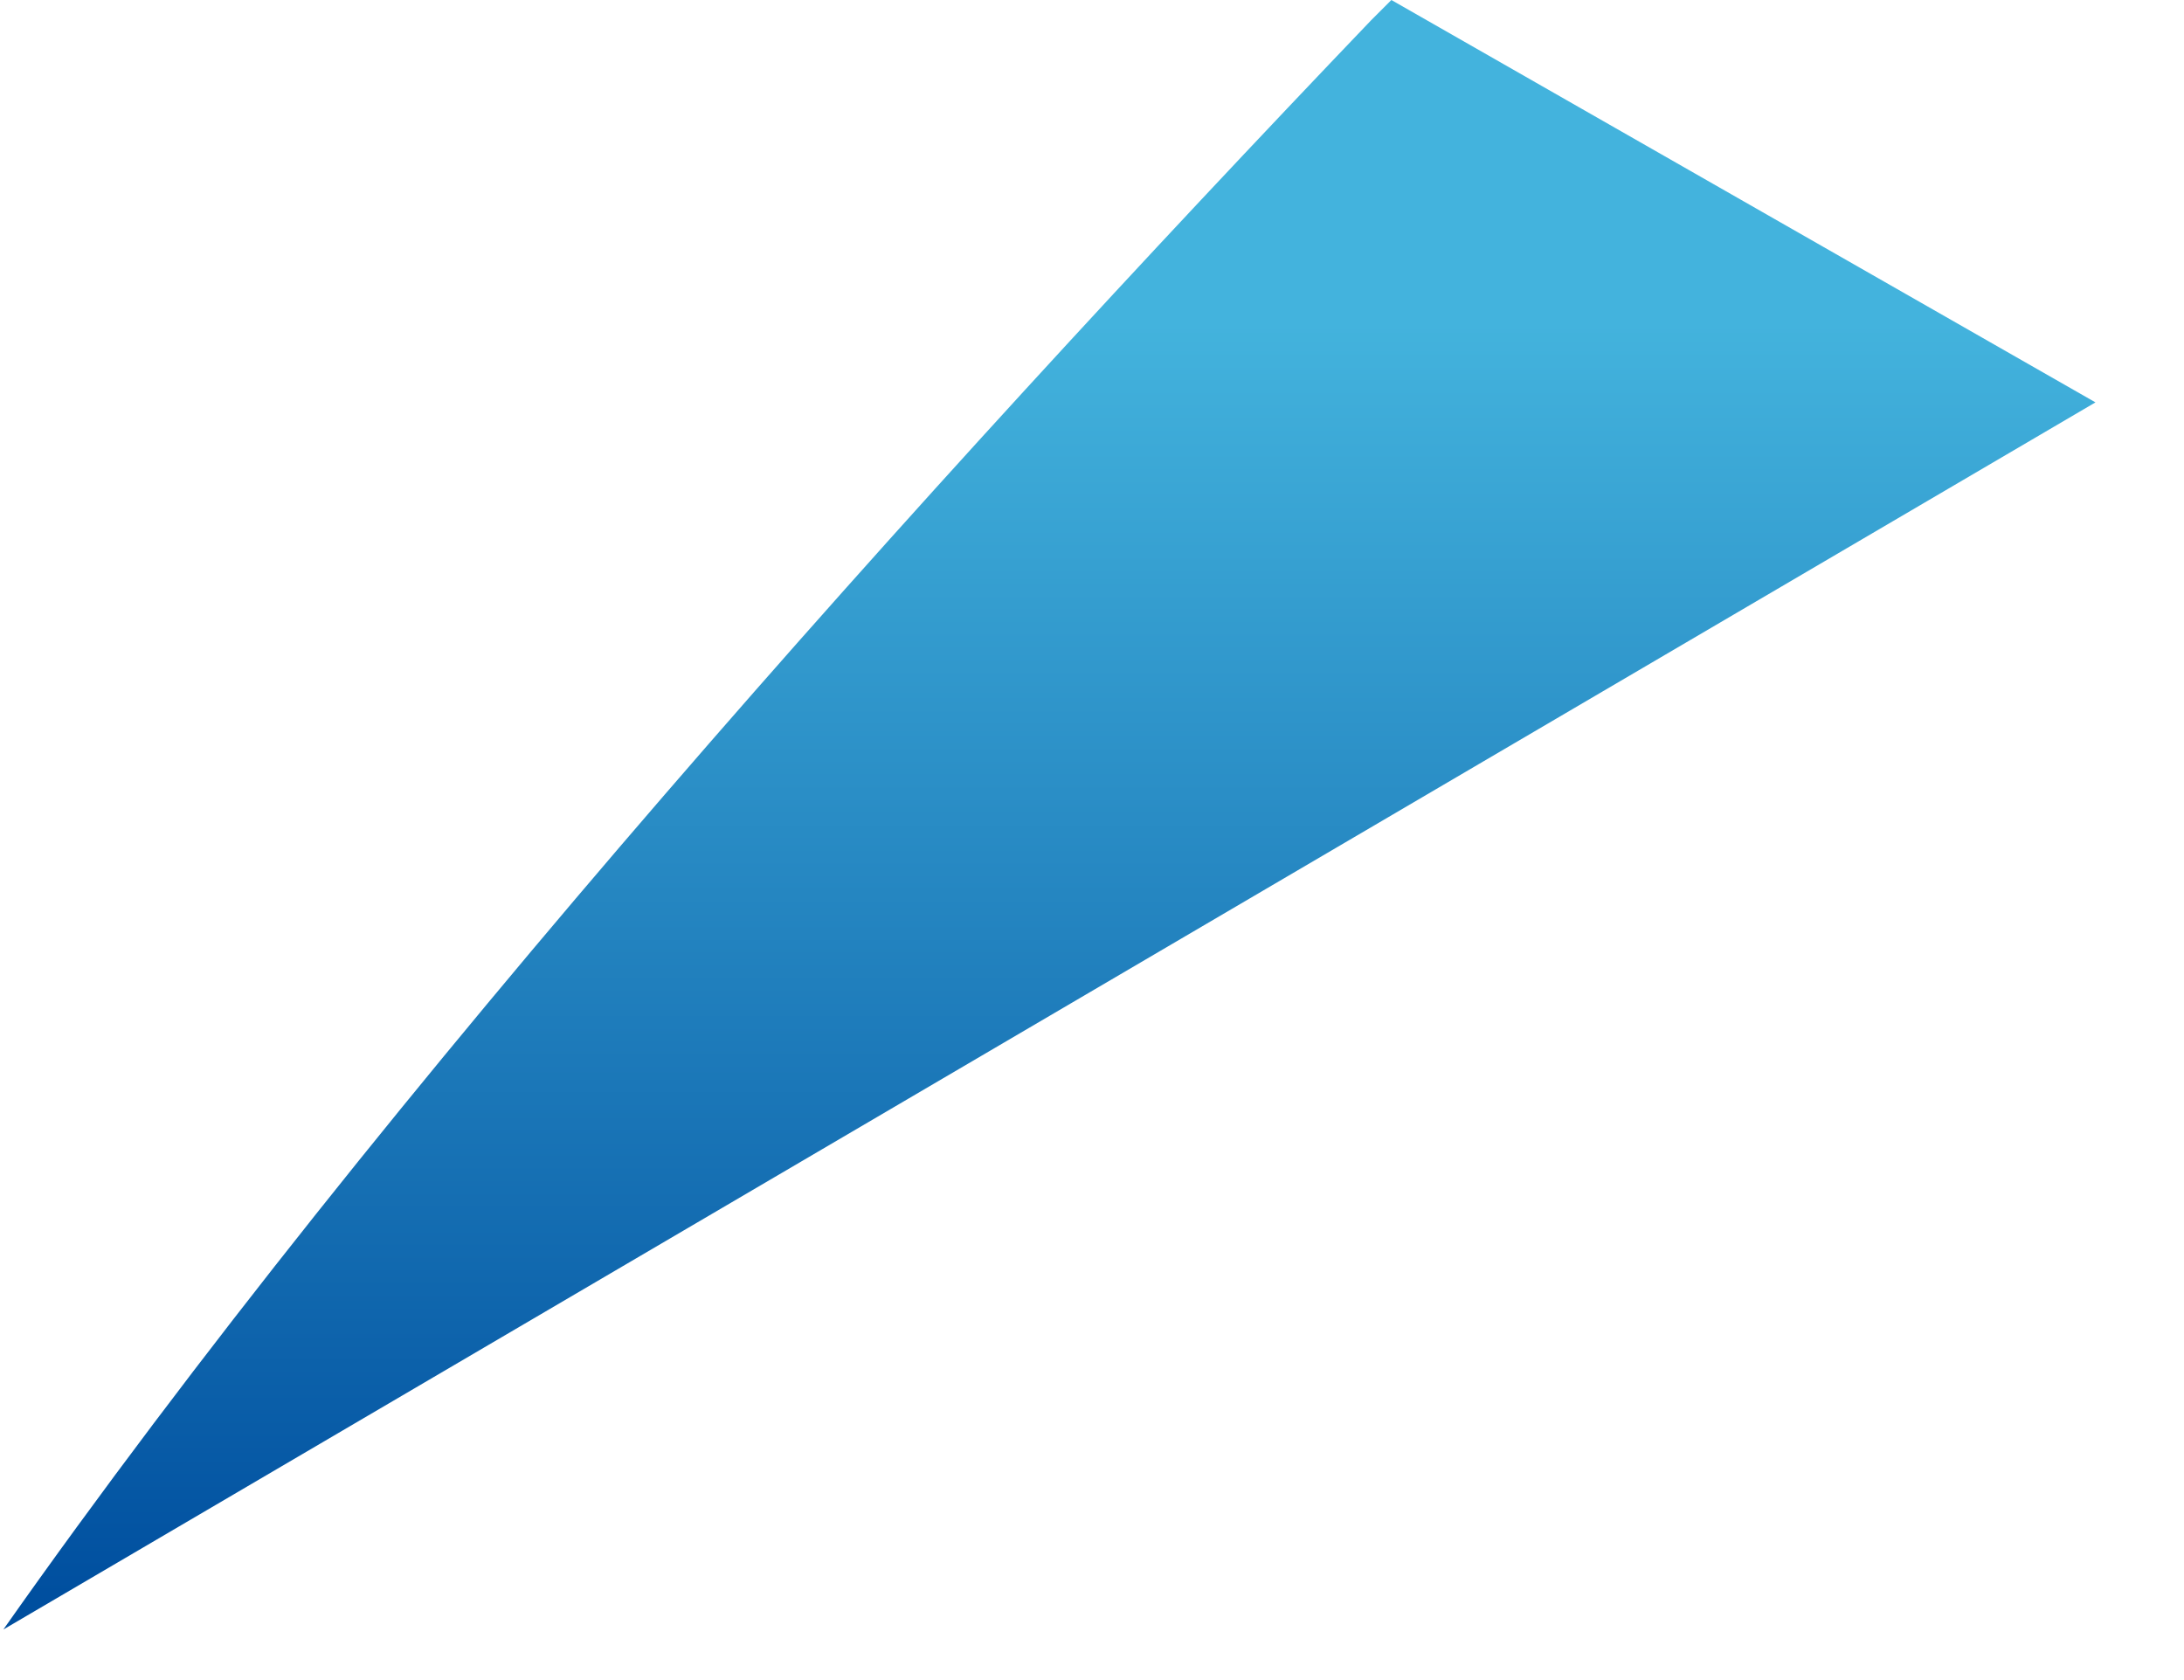<svg width="13" height="10" viewBox="0 0 13 10" fill="none" xmlns="http://www.w3.org/2000/svg">
<path d="M8.162 0.12C5.528 2.874 2.295 6.466 0.02 9.699L12.473 2.395L8.282 0L8.162 0.12Z" fill="url(#paint0_linear)"/>
<defs>
<linearGradient id="paint0_linear" x1="6.246" y1="0" x2="6.246" y2="9.699" gradientUnits="userSpaceOnUse">
<stop offset="0.198" stop-color="#43B3DD"/>
<stop offset="0.979" stop-color="#004F9F"/>
</linearGradient>
</defs>
</svg>
